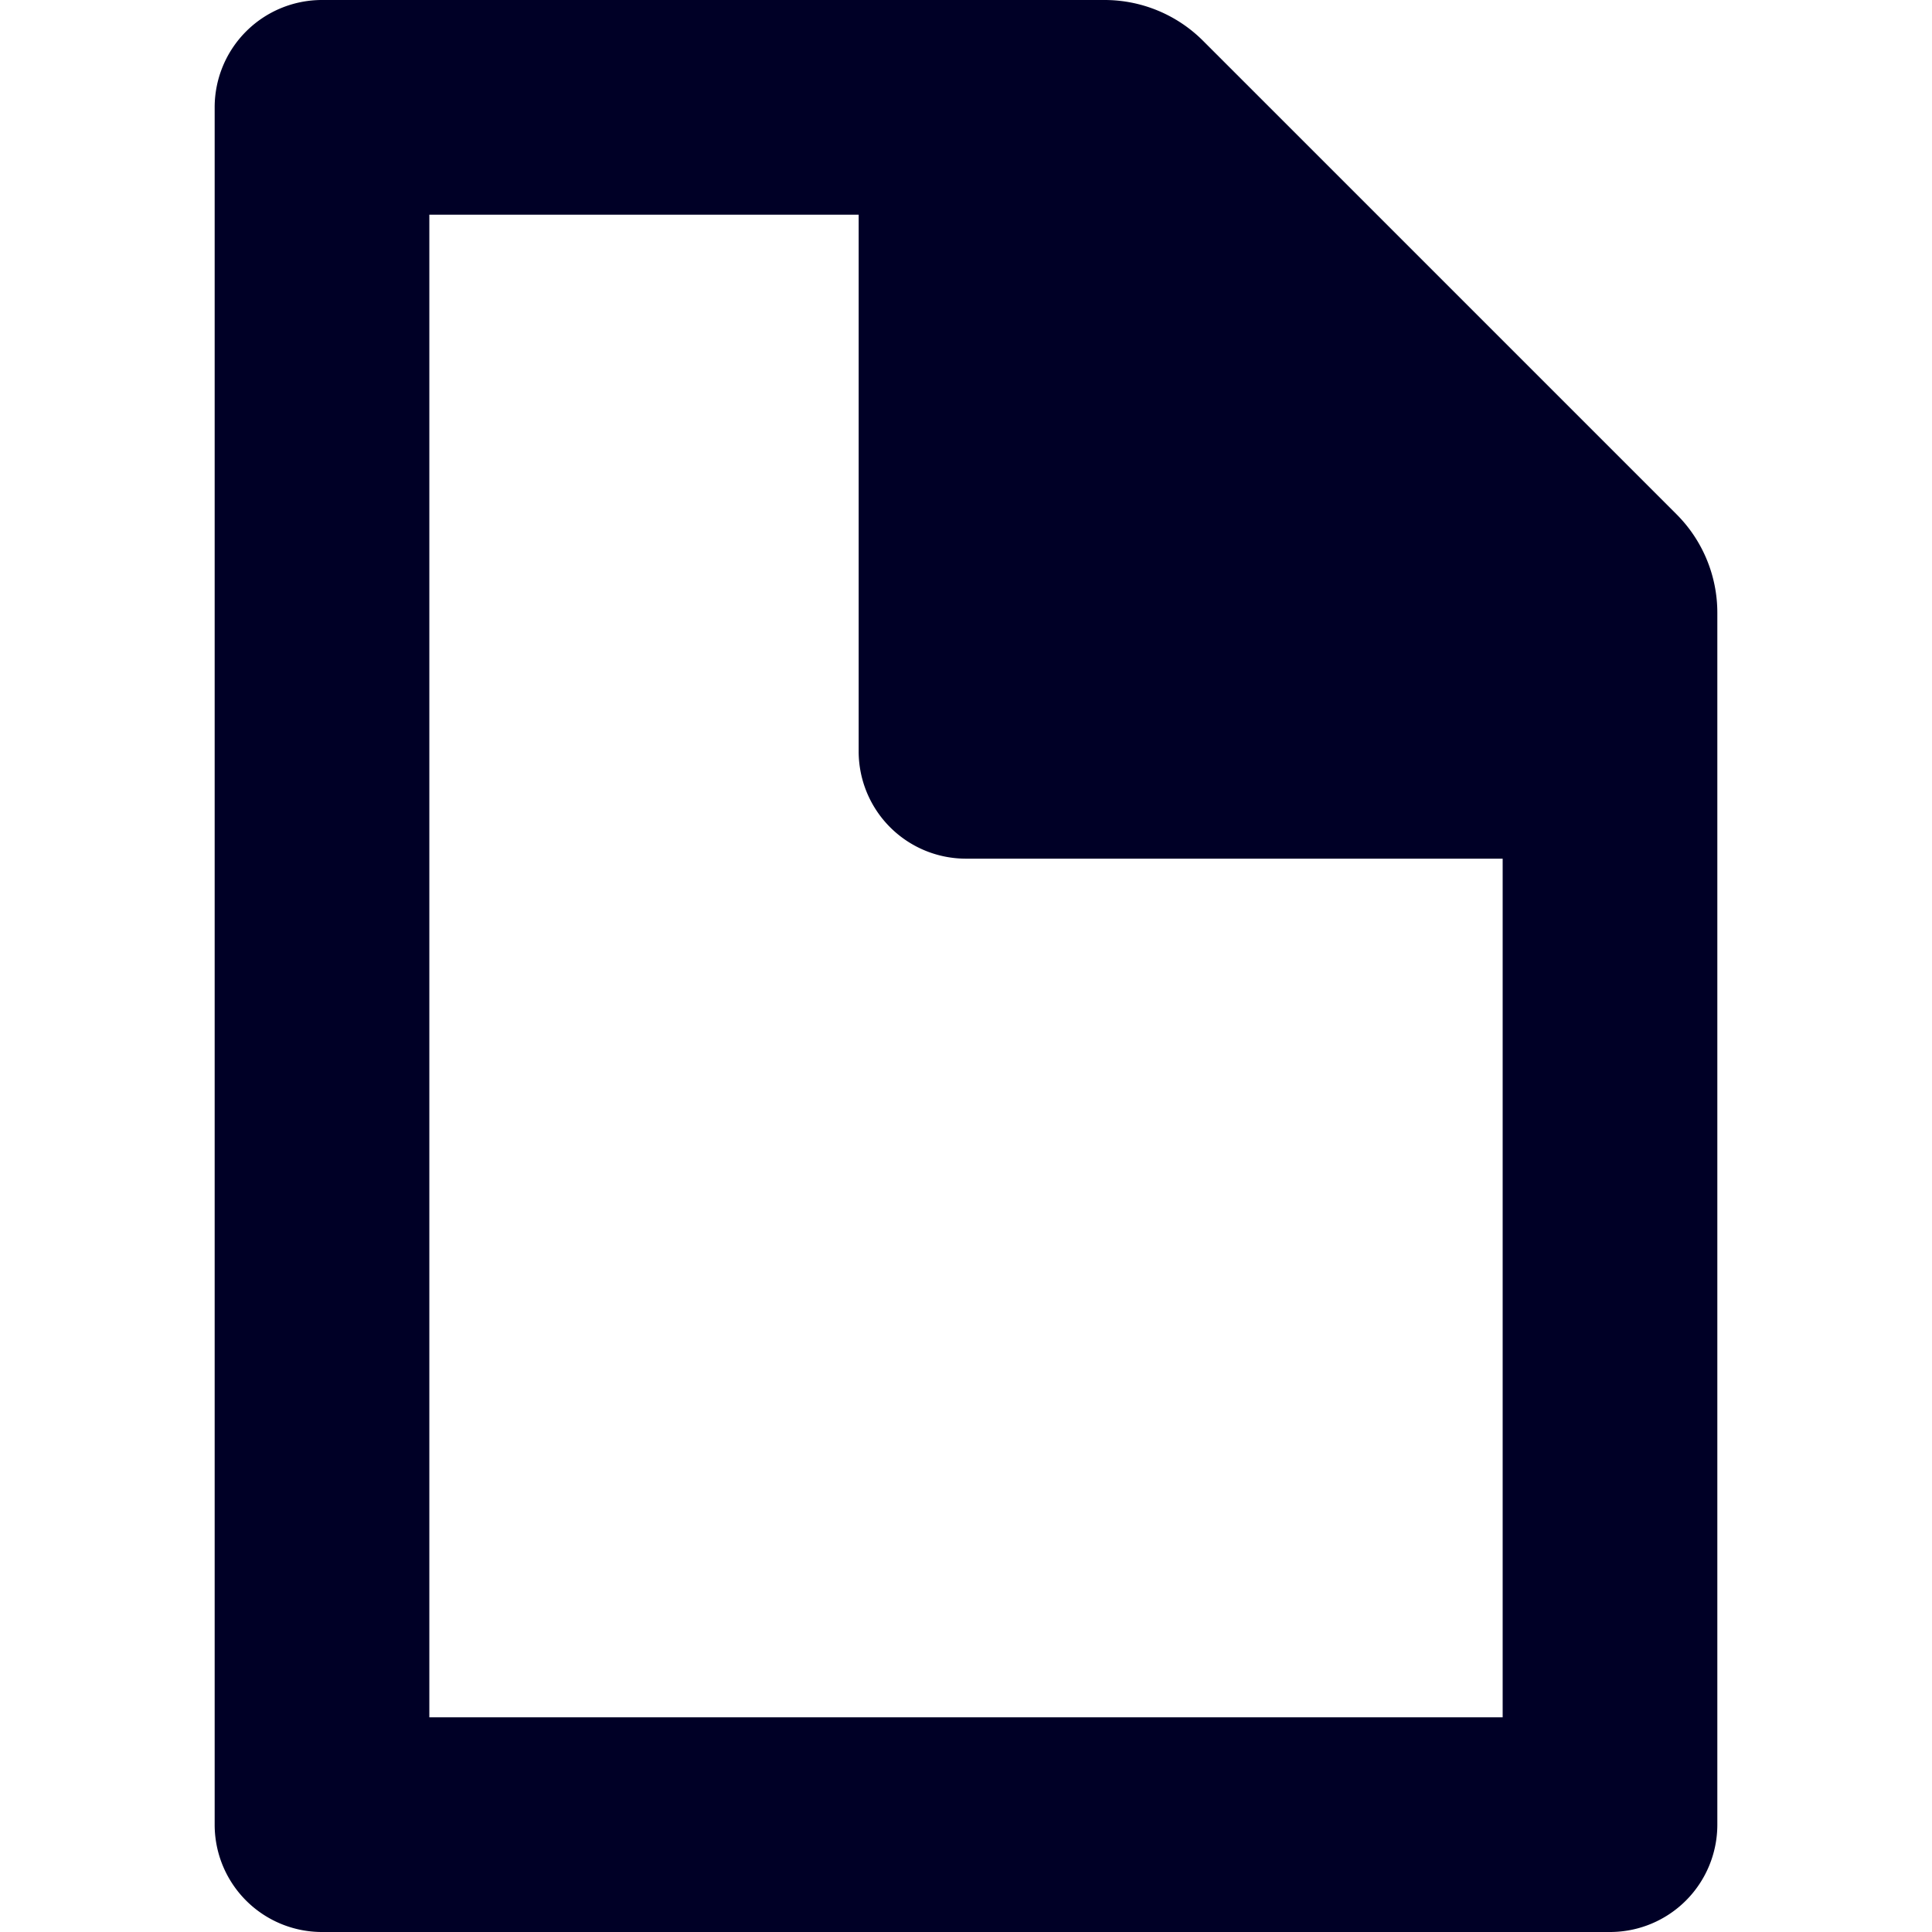 <svg xmlns="http://www.w3.org/2000/svg" width="450" height="450" viewBox="0 0 450 450">
  <path d="M390.5,119.79,280.21,9.5A32.434,32.434,0,0,0,257.28,0H75A24.996,24.996,0,0,0,50,25V425a24.996,24.996,0,0,0,25,25H375a24.996,24.996,0,0,0,25-25V142.72A32.434,32.434,0,0,0,390.5,119.79ZM350,400H100V50H200V175a24.996,24.996,0,0,0,25,25H350Z" style="fill: #000026"/>
</svg>
